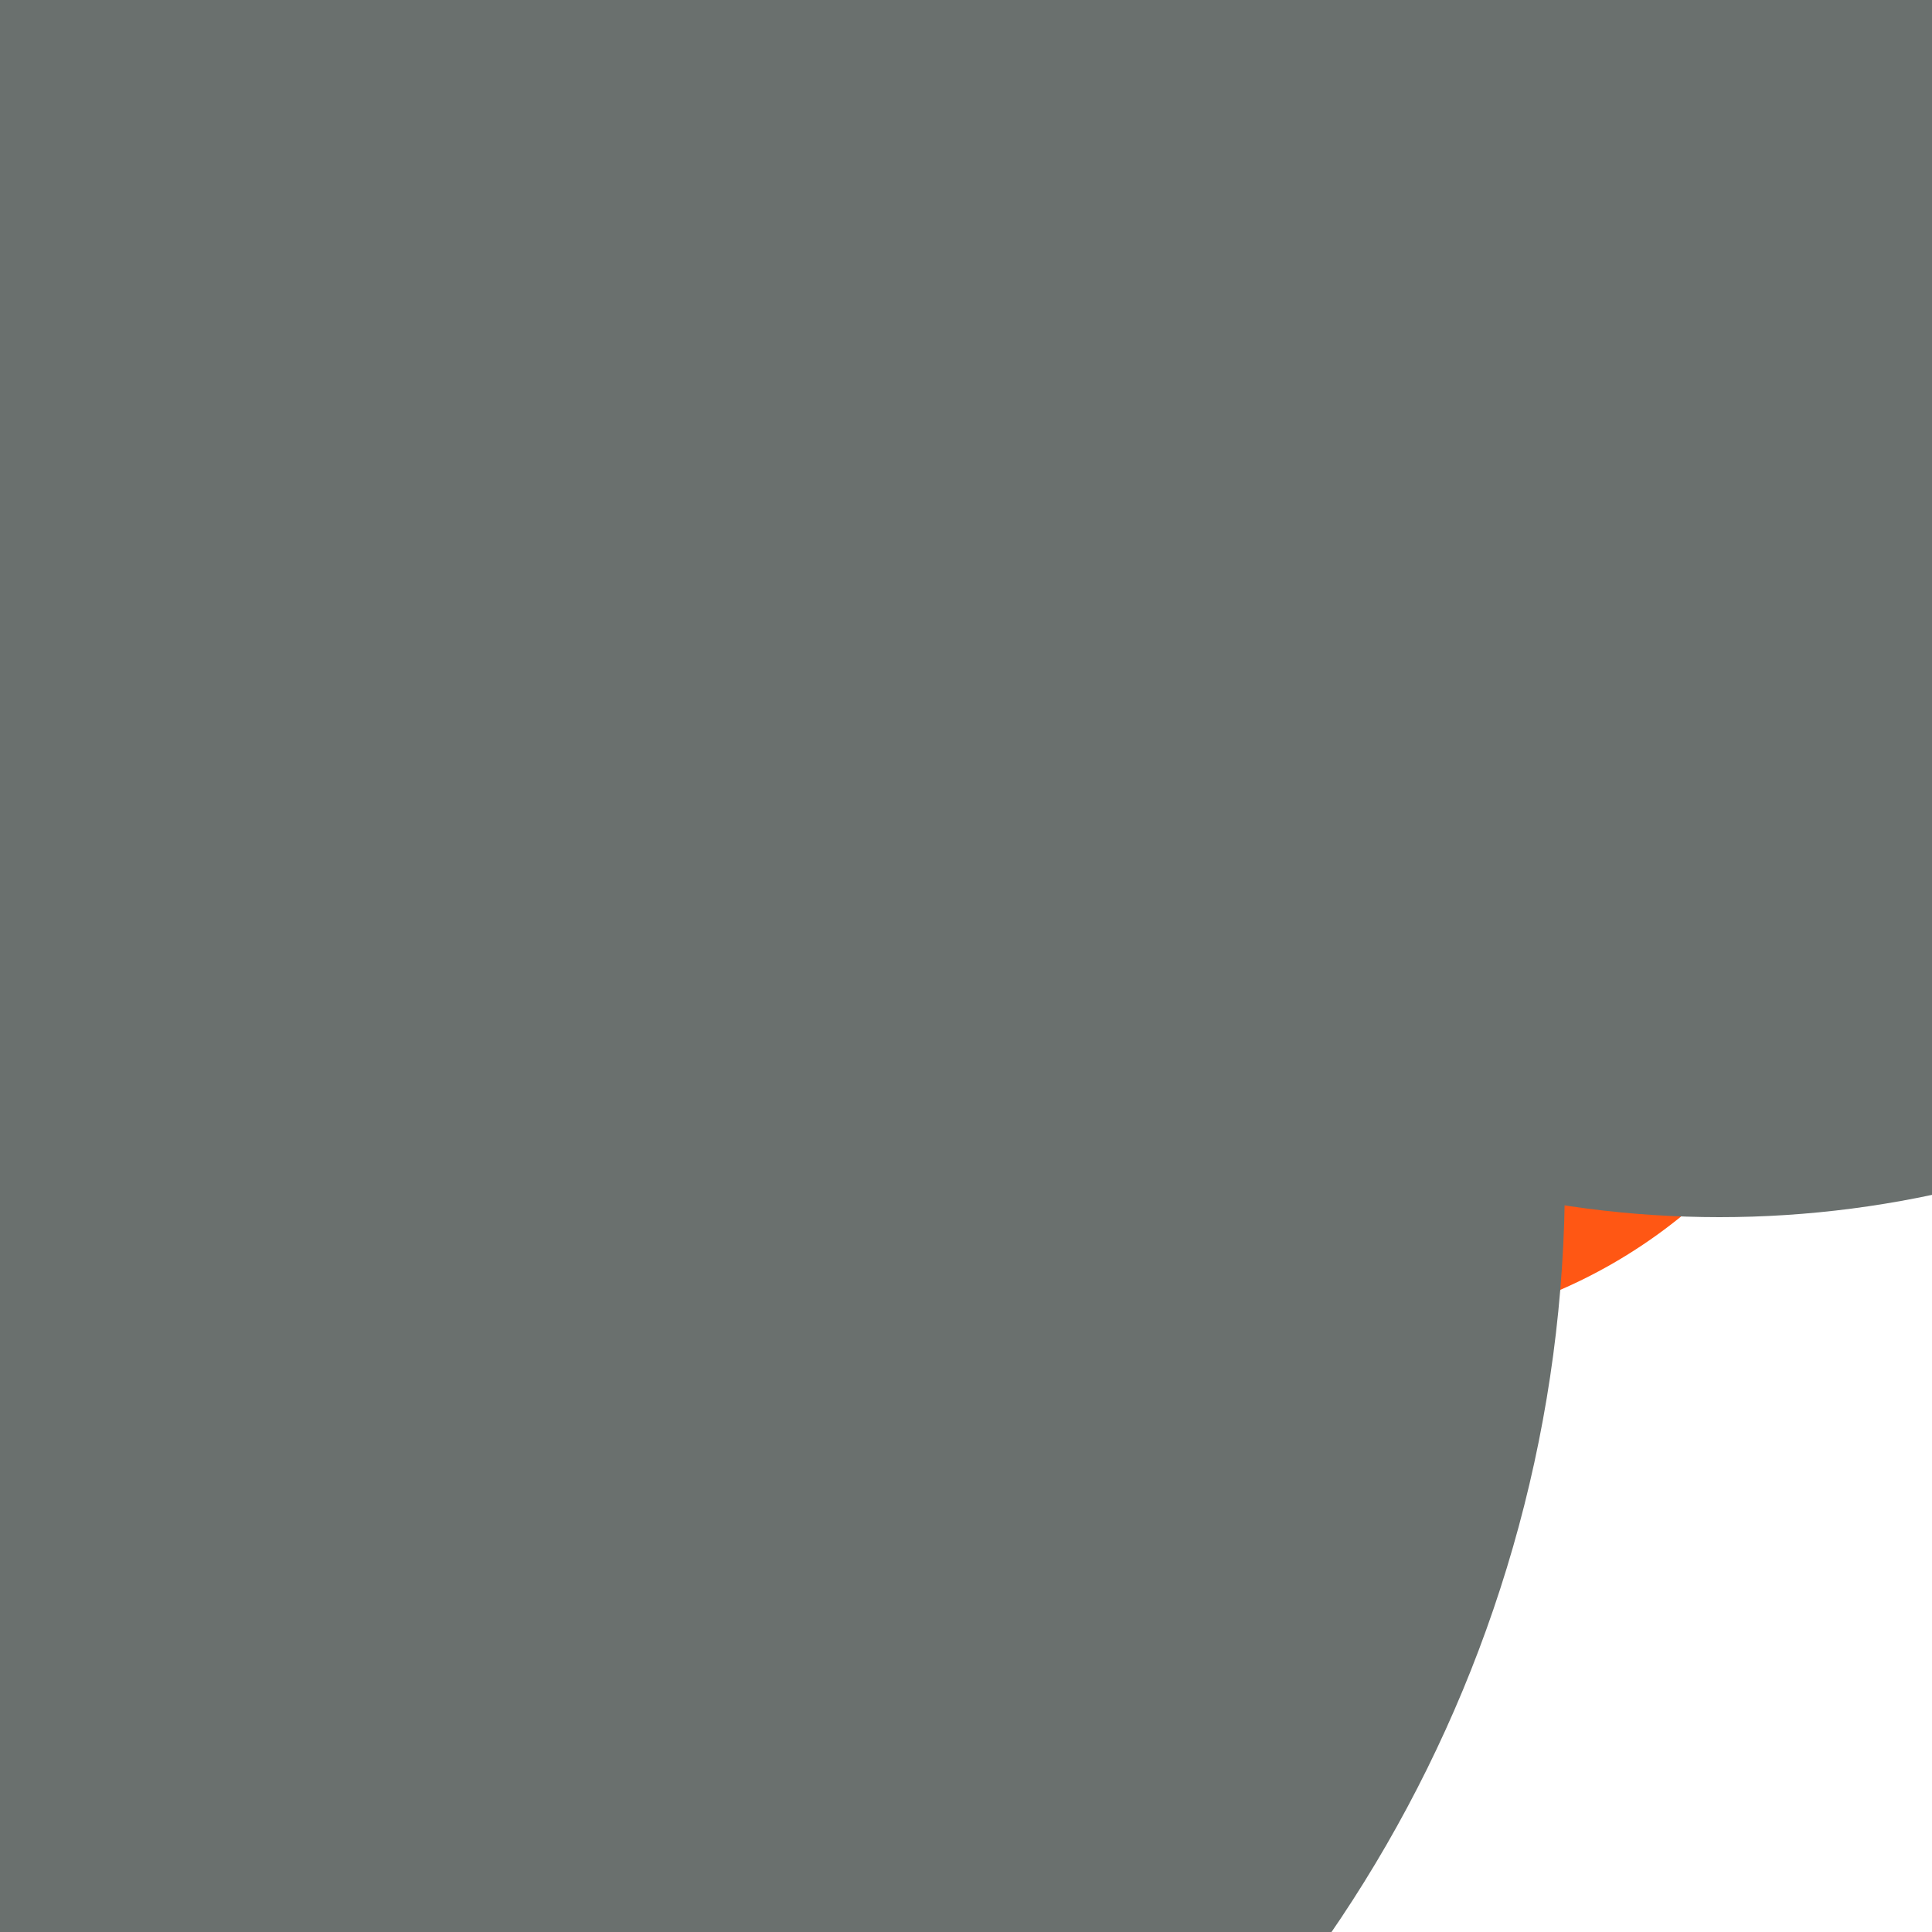 <svg xmlns="http://www.w3.org/2000/svg" preserveAspectRatio="xMinYMin meet" viewBox="0 0 777 777"><defs><filter id="f0" width="300%" height="300%" x="-100%" y="-100%"><feGaussianBlur in="SourceGraphic" stdDeviation="129"/></filter><filter id="f1" width="300%" height="300%" x="-100%" y="-100%"><feGaussianBlur in="SourceGraphic" stdDeviation="700"/></filter></defs><rect width="100%" height="100%" fill="#fff" /><circle cx="10%" cy="10%" r="8%" filter="url(#f1)" fill="#ff5714"></circle><circle cx="70%" cy="42%" r="27%" filter="url(#f1)" fill="#ff5714"></circle><circle cx="20%" cy="79%" r="43%" filter="url(#f0)" fill="#0cf574"></circle><circle cx="10%" cy="47%" r="34%" filter="url(#f0)" fill="#6a706e"></circle><circle cx="68%" cy="71%" r="10%" filter="url(#f0)" fill="#f9b4ed"></circle><circle cx="10%" cy="85%" r="45%" filter="url(#f0)" fill="#ff5714"></circle><circle cx="12%" cy="61%" r="69%" filter="url(#f0)" fill="#6a706e"></circle><circle cx="89%" cy="10%" r="53%" filter="url(#f0)" fill="#6a706e"></circle></svg>